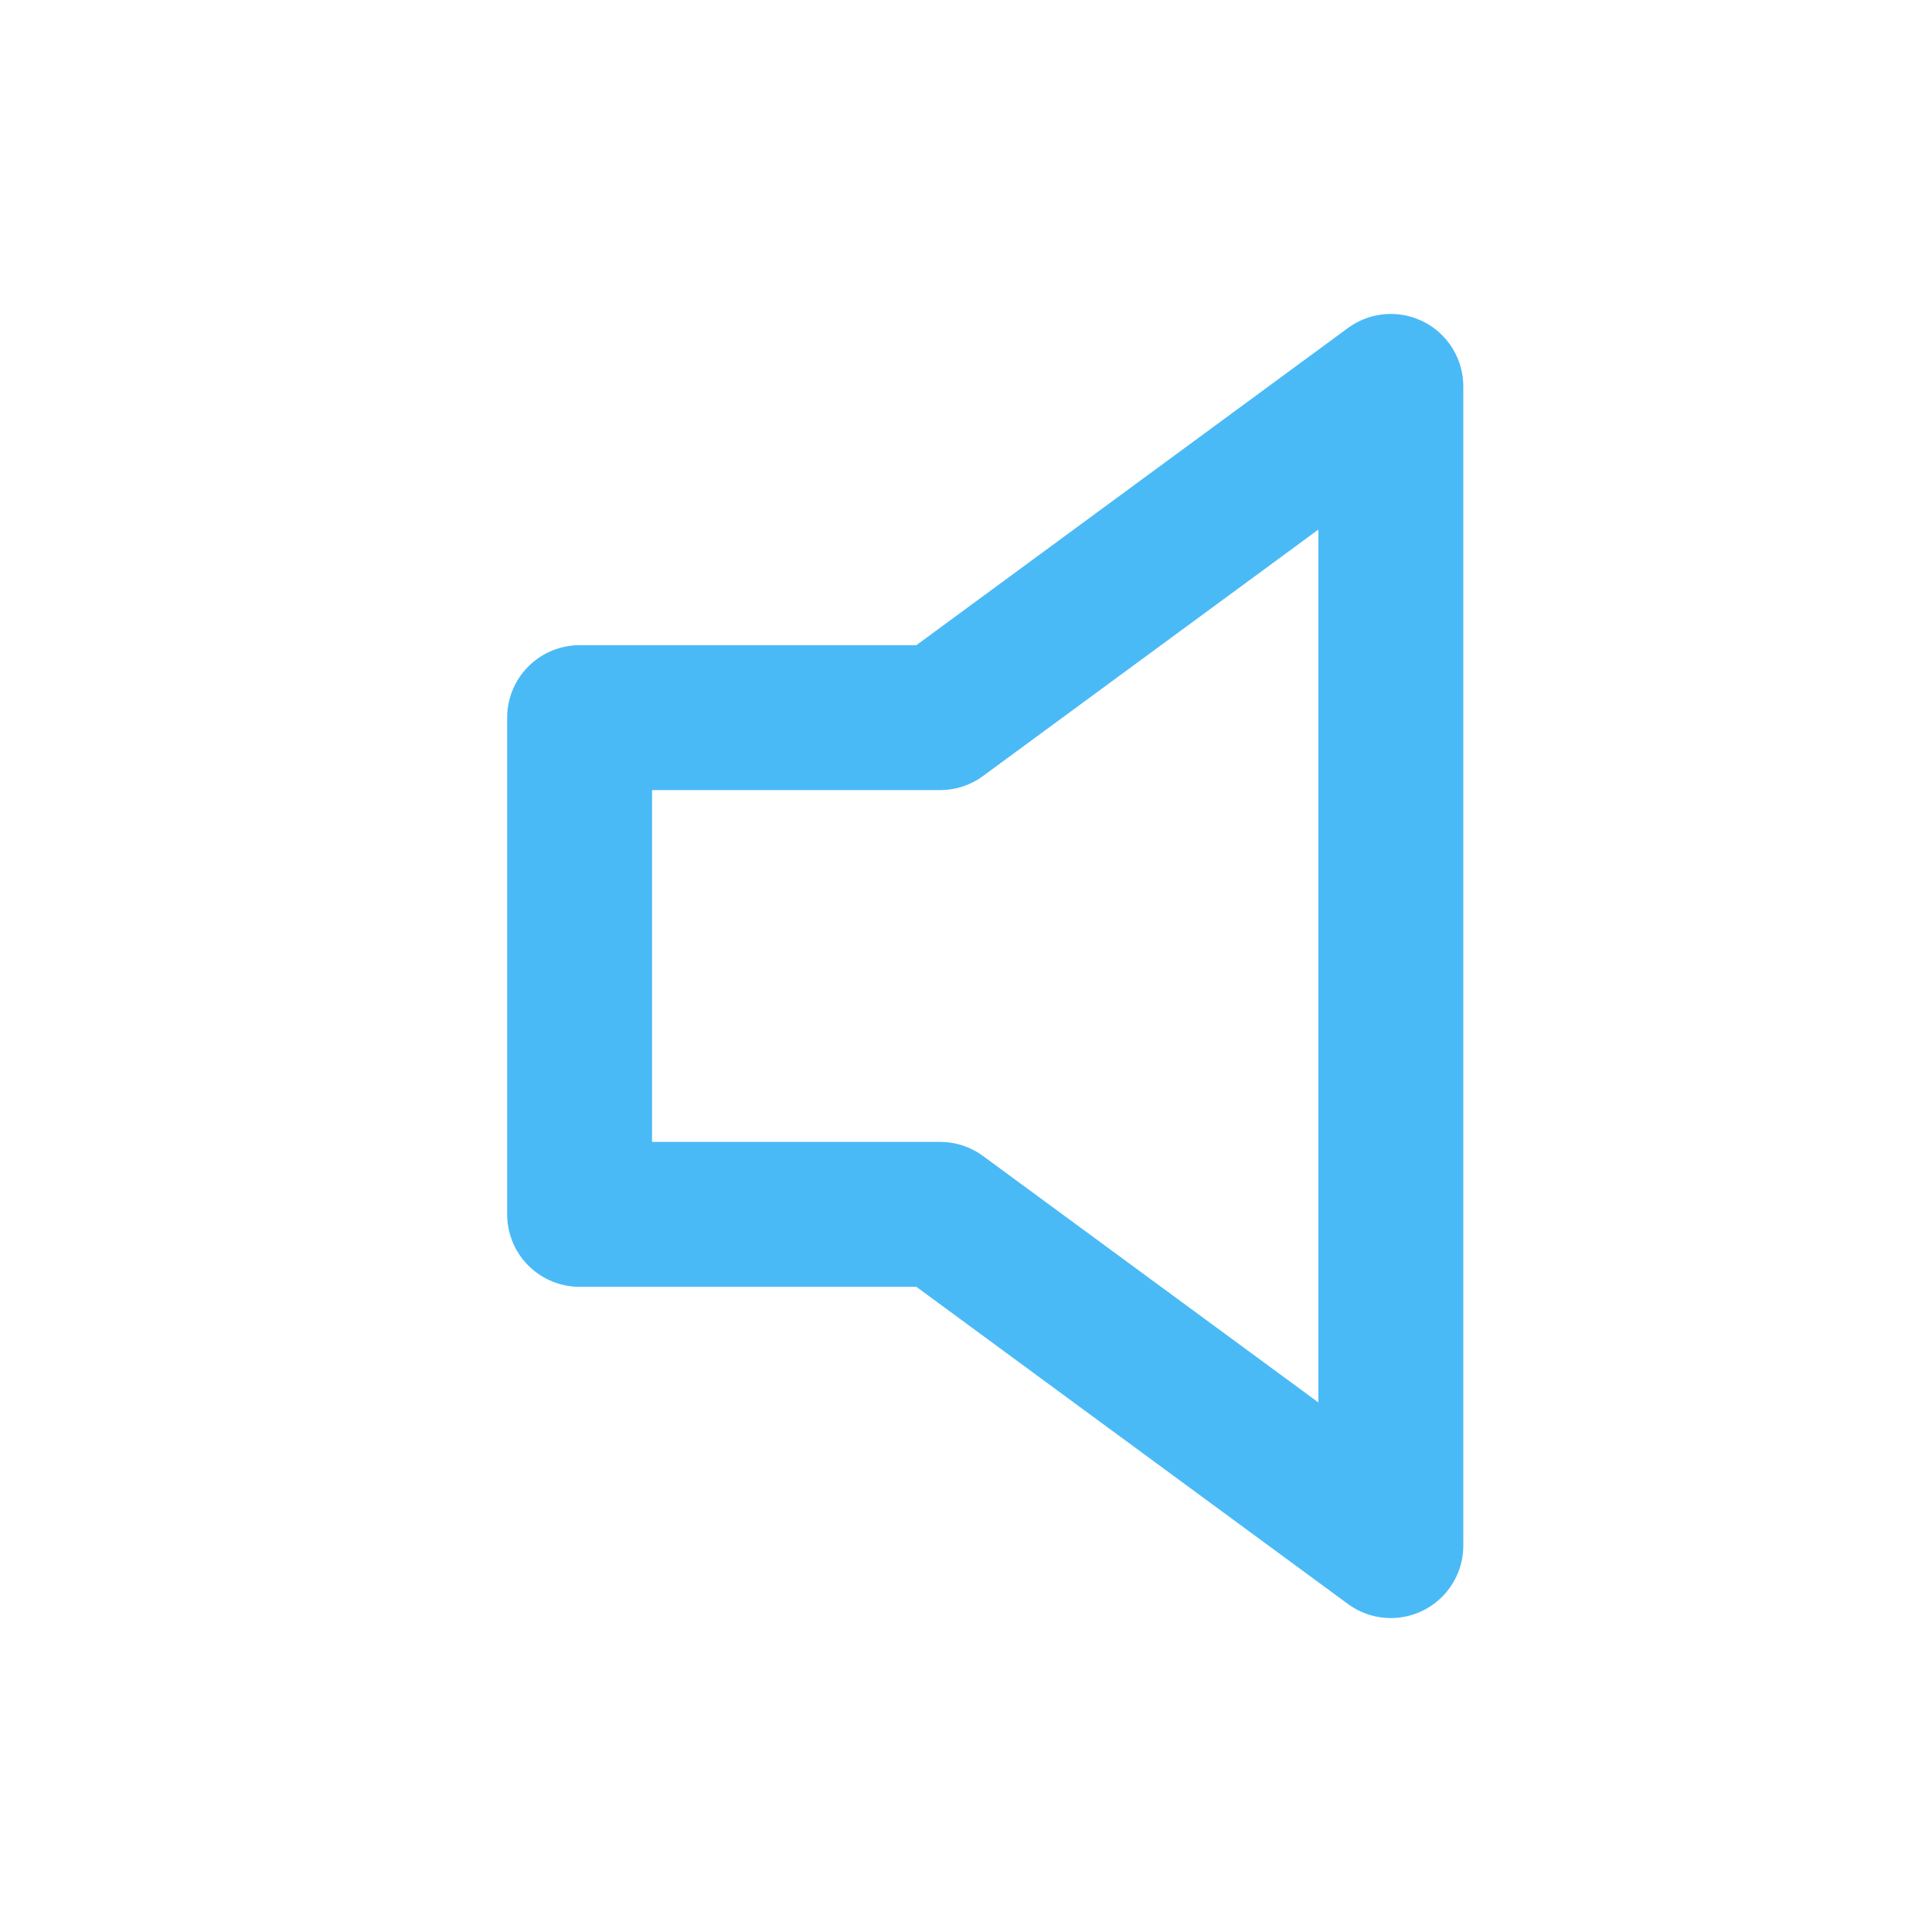 <svg width="20" height="20" viewBox="0 0 20 20" fill="none" xmlns="http://www.w3.org/2000/svg">
<g id="20/20_notice">
<path id="Icon" d="M14.398 4L9.732 7.429H6V12.571H9.732L14.398 16V4Z" stroke="#4ABAF6" stroke-width="1.5" stroke-linecap="round" stroke-linejoin="round"/>
</g>
</svg>
